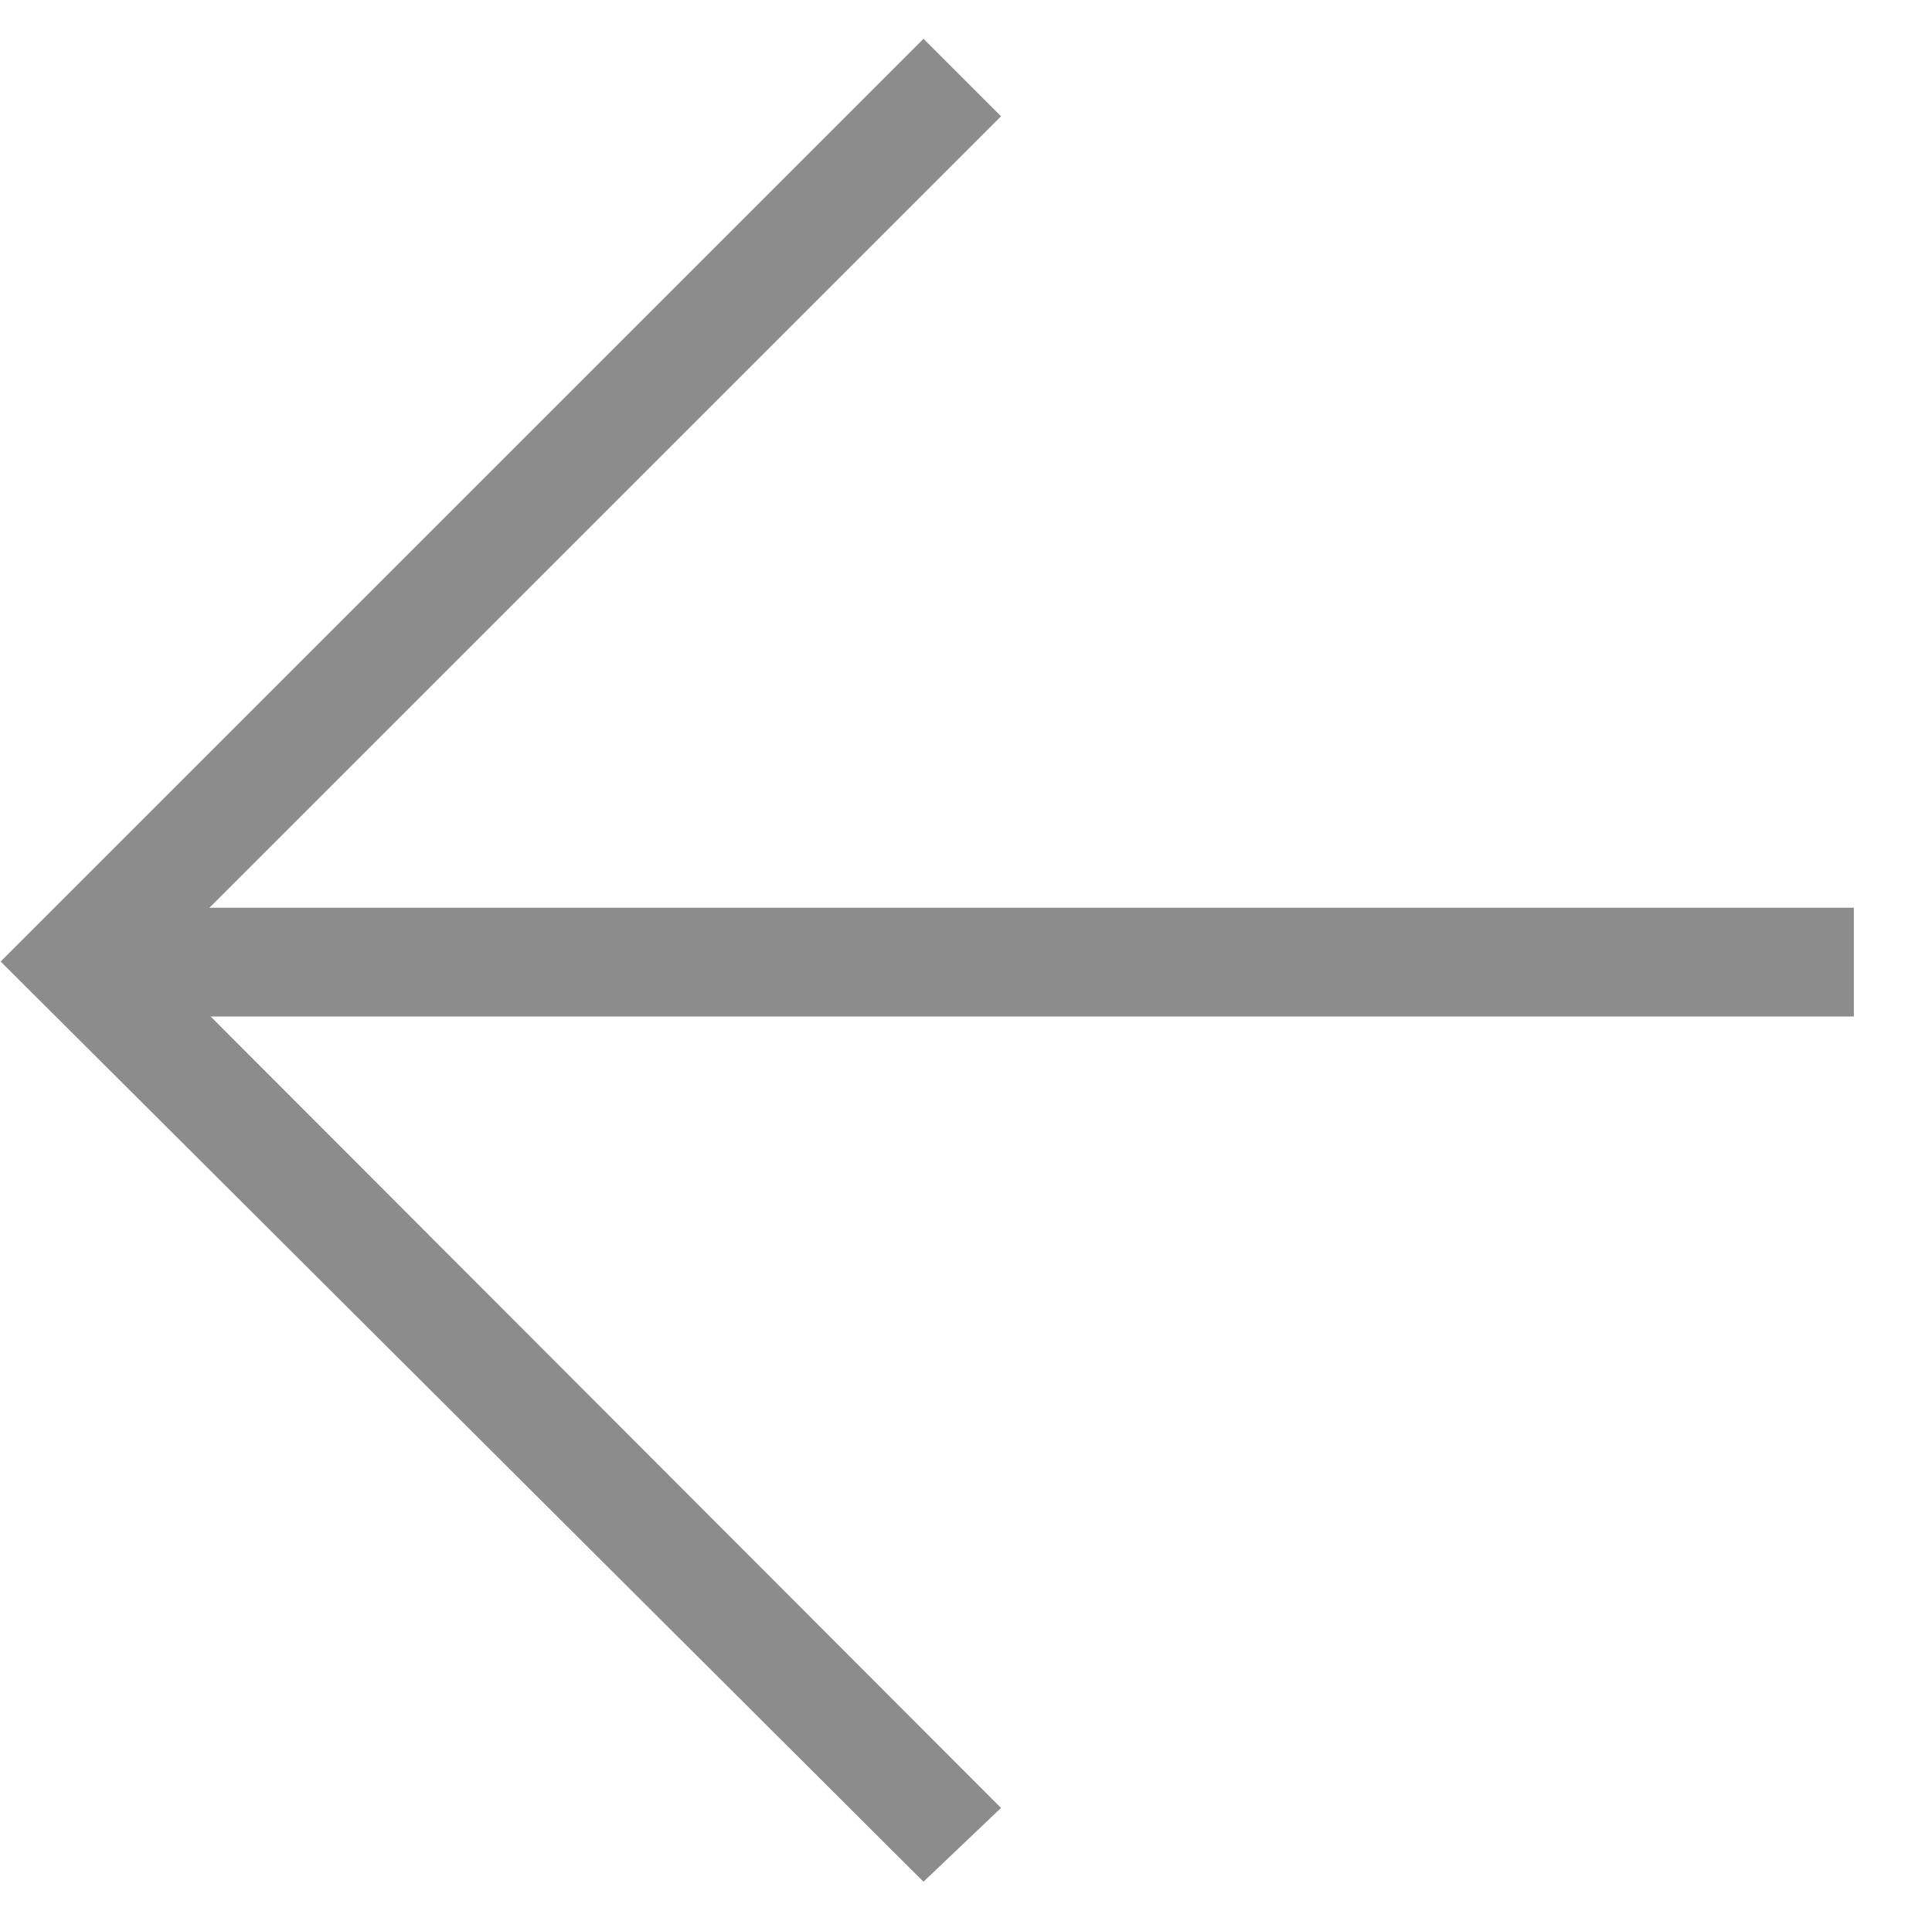 <?xml version="1.0" encoding="utf-8"?>
<!-- Generator: Adobe Illustrator 16.0.3, SVG Export Plug-In . SVG Version: 6.00 Build 0)  -->
<!DOCTYPE svg PUBLIC "-//W3C//DTD SVG 1.1//EN" "http://www.w3.org/Graphics/SVG/1.1/DTD/svg11.dtd">
<svg version="1.1"
	 id="svg2" xmlns:rdf="http://www.w3.org/1999/02/22-rdf-syntax-ns#" xmlns:inkscape="http://www.inkscape.org/namespaces/inkscape" xmlns:svg="http://www.w3.org/2000/svg" xmlns:dc="http://purl.org/dc/elements/1.1/" xmlns:cc="http://creativecommons.org/ns#" xmlns:sodipodi="http://sodipodi.sourceforge.net/DTD/sodipodi-0.dtd" inkscape:output_extension="org.inkscape.output.svg.inkscape" sodipodi:version="0.32" sodipodi:docname="benchMarkSymbol.svg" inkscape:version="0.46"
	 xmlns="http://www.w3.org/2000/svg" xmlns:xlink="http://www.w3.org/1999/xlink" x="0px" y="0px" width="1.545px" height="1.539px"
	 viewBox="0 0 1.545 1.539" enable-background="new 0 0 1.545 1.539" xml:space="preserve">
<g id="benchMarkSymbol" transform="translate(6.25e-2,0.769)">
	<g id="polyline4">
		<polygon fill="#8C8C8C" points="0.676,0.736 -0.062,0 0.676,-0.738 0.738,-0.676 0.062,0 0.738,0.677 		"/>
	</g>
	<g id="line6">
		<rect y="-0.043" fill="#8C8C8C" width="1.42" height="0.087"/>
	</g>
</g>
</svg>
